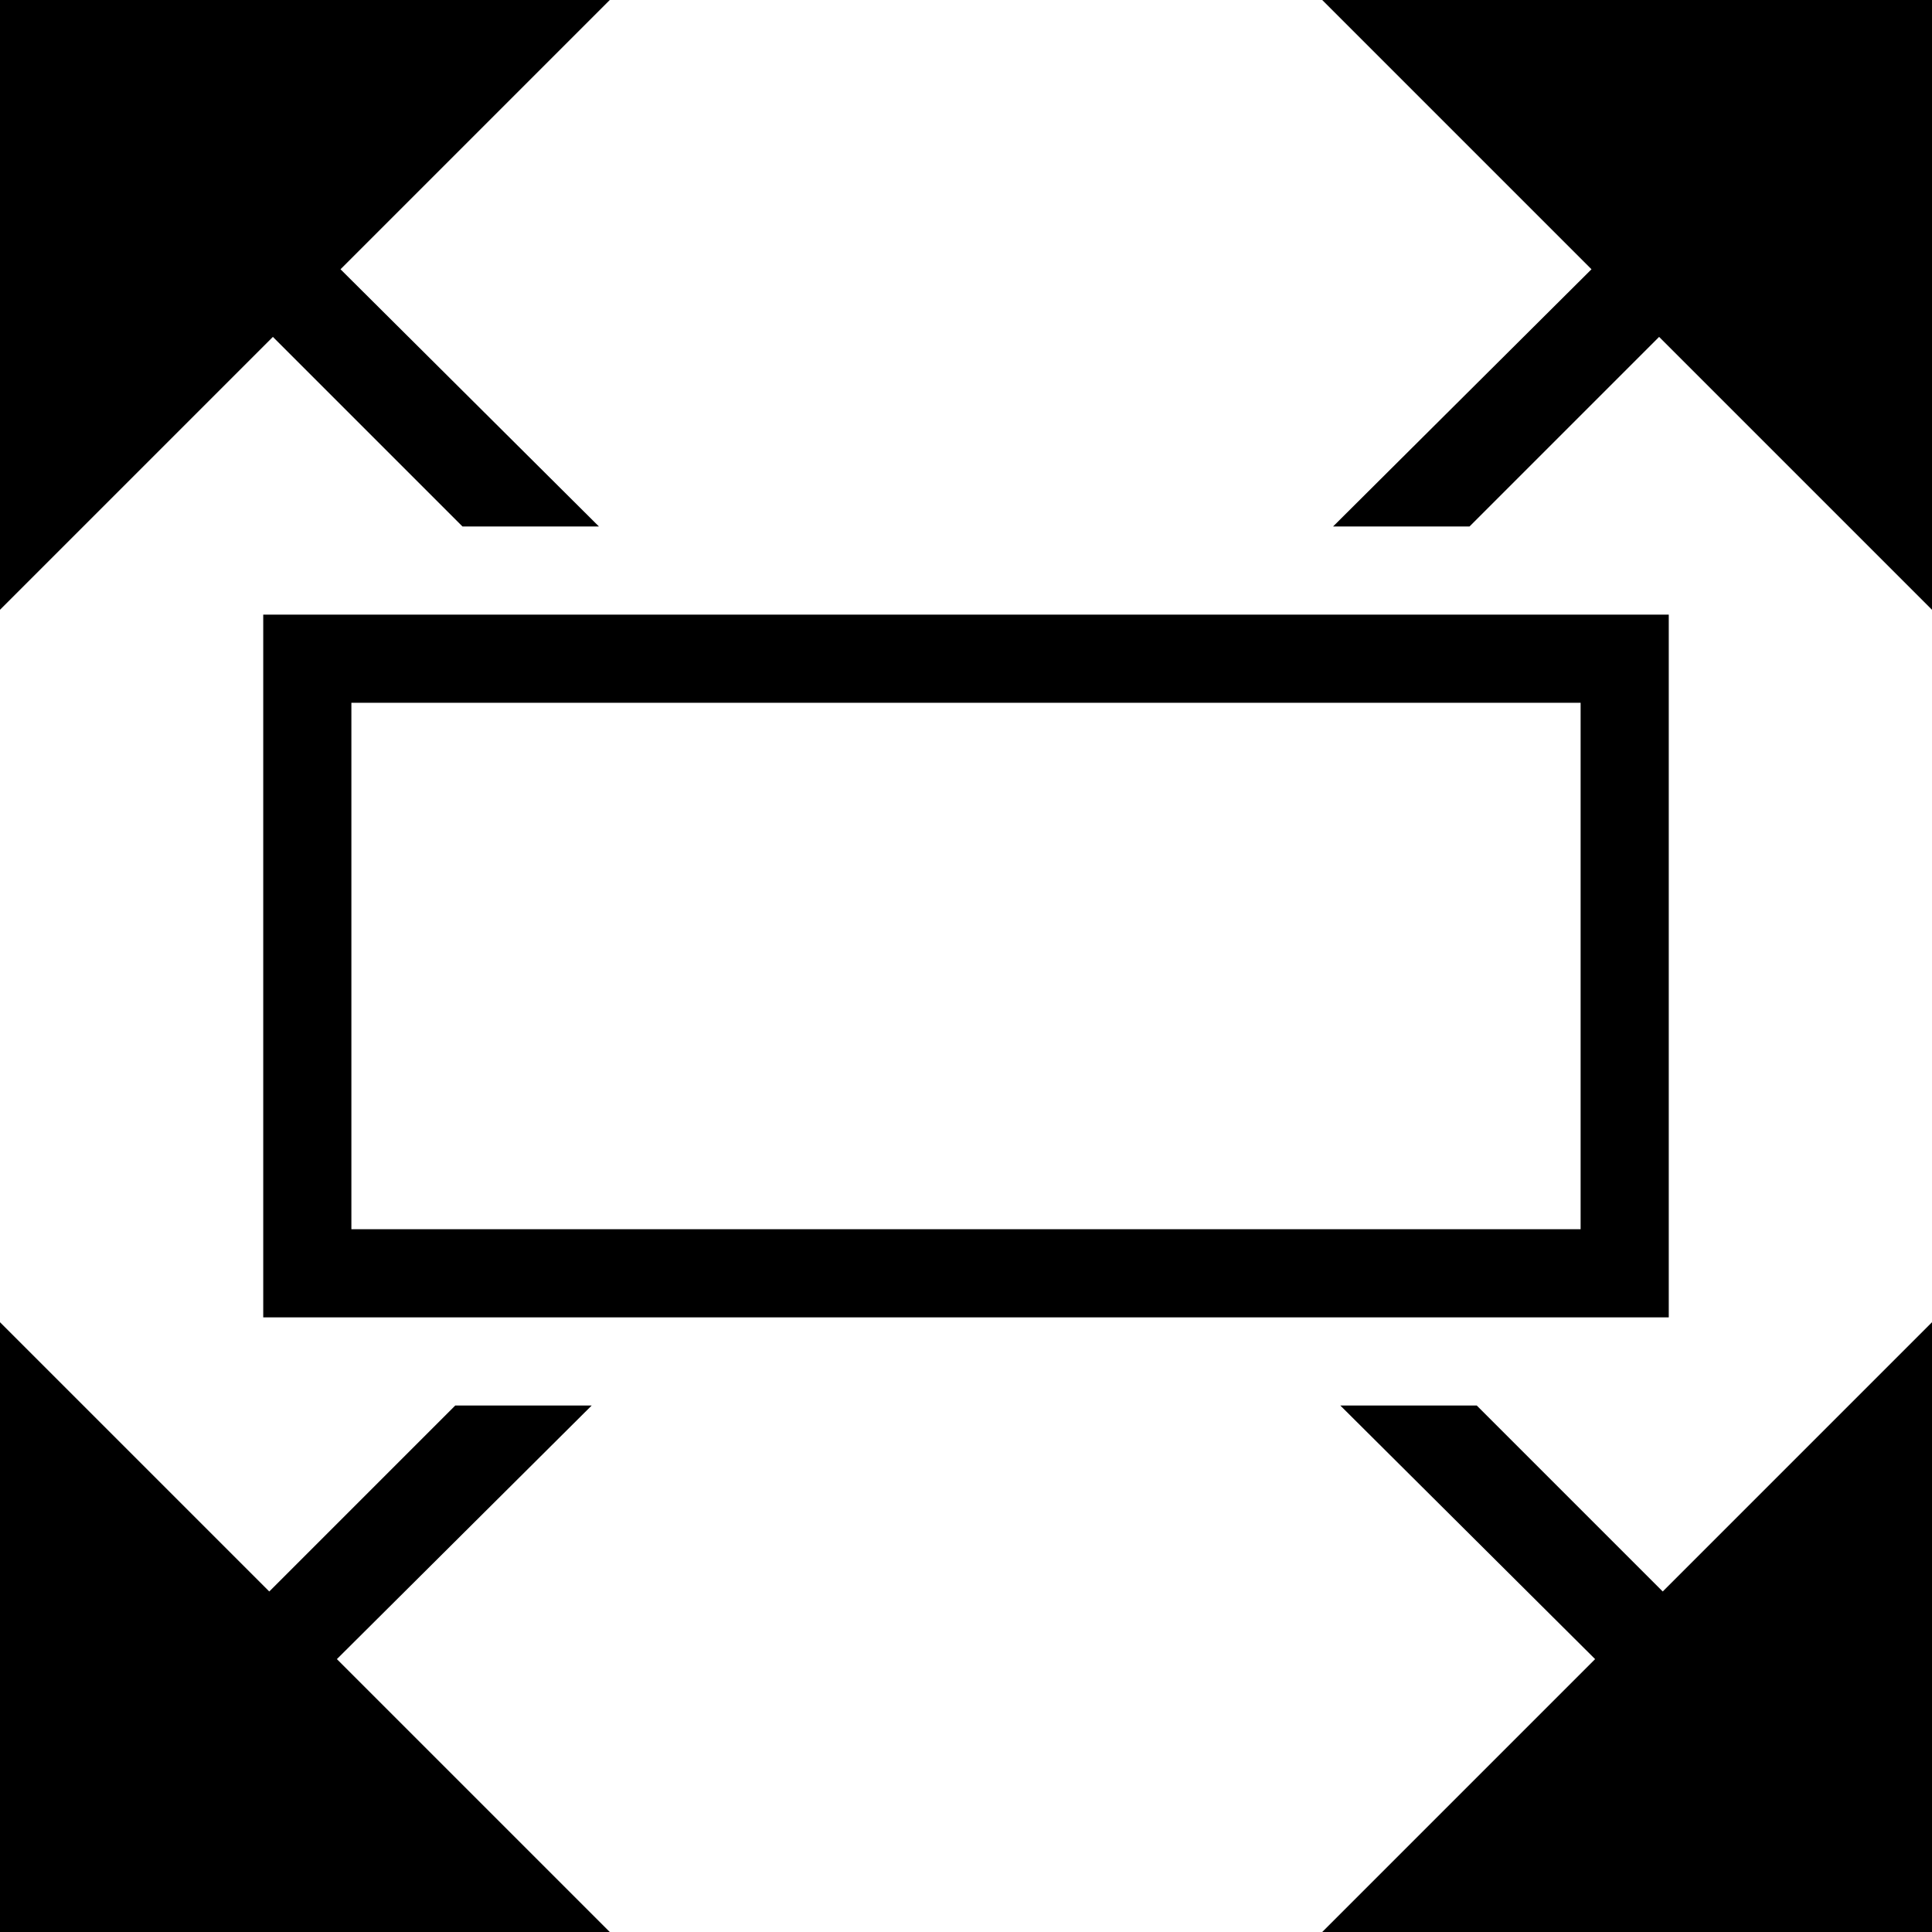 <svg xmlns="http://www.w3.org/2000/svg" viewBox="0 0 16 16"><path d="M3.83 4.36h1.13L2.82 2.23 5.05 0H0v5.05l2.26-2.26 1.57 1.57zM10.95 0l2.23 2.23-2.14 2.13h1.13l1.57-1.57L16 5.05V0h-5.05zM4.9 11.64H3.77l-1.54 1.54L0 10.95V16h5.05l-2.26-2.26 2.11-2.1zm7.33 0H11.1l2.11 2.1L10.95 16H16v-5.05l-2.23 2.23-1.54-1.54zm-10.05-.73h11.64V5.09H2.18zm.73-5.09h10.18v4.36H2.91z"/></svg>